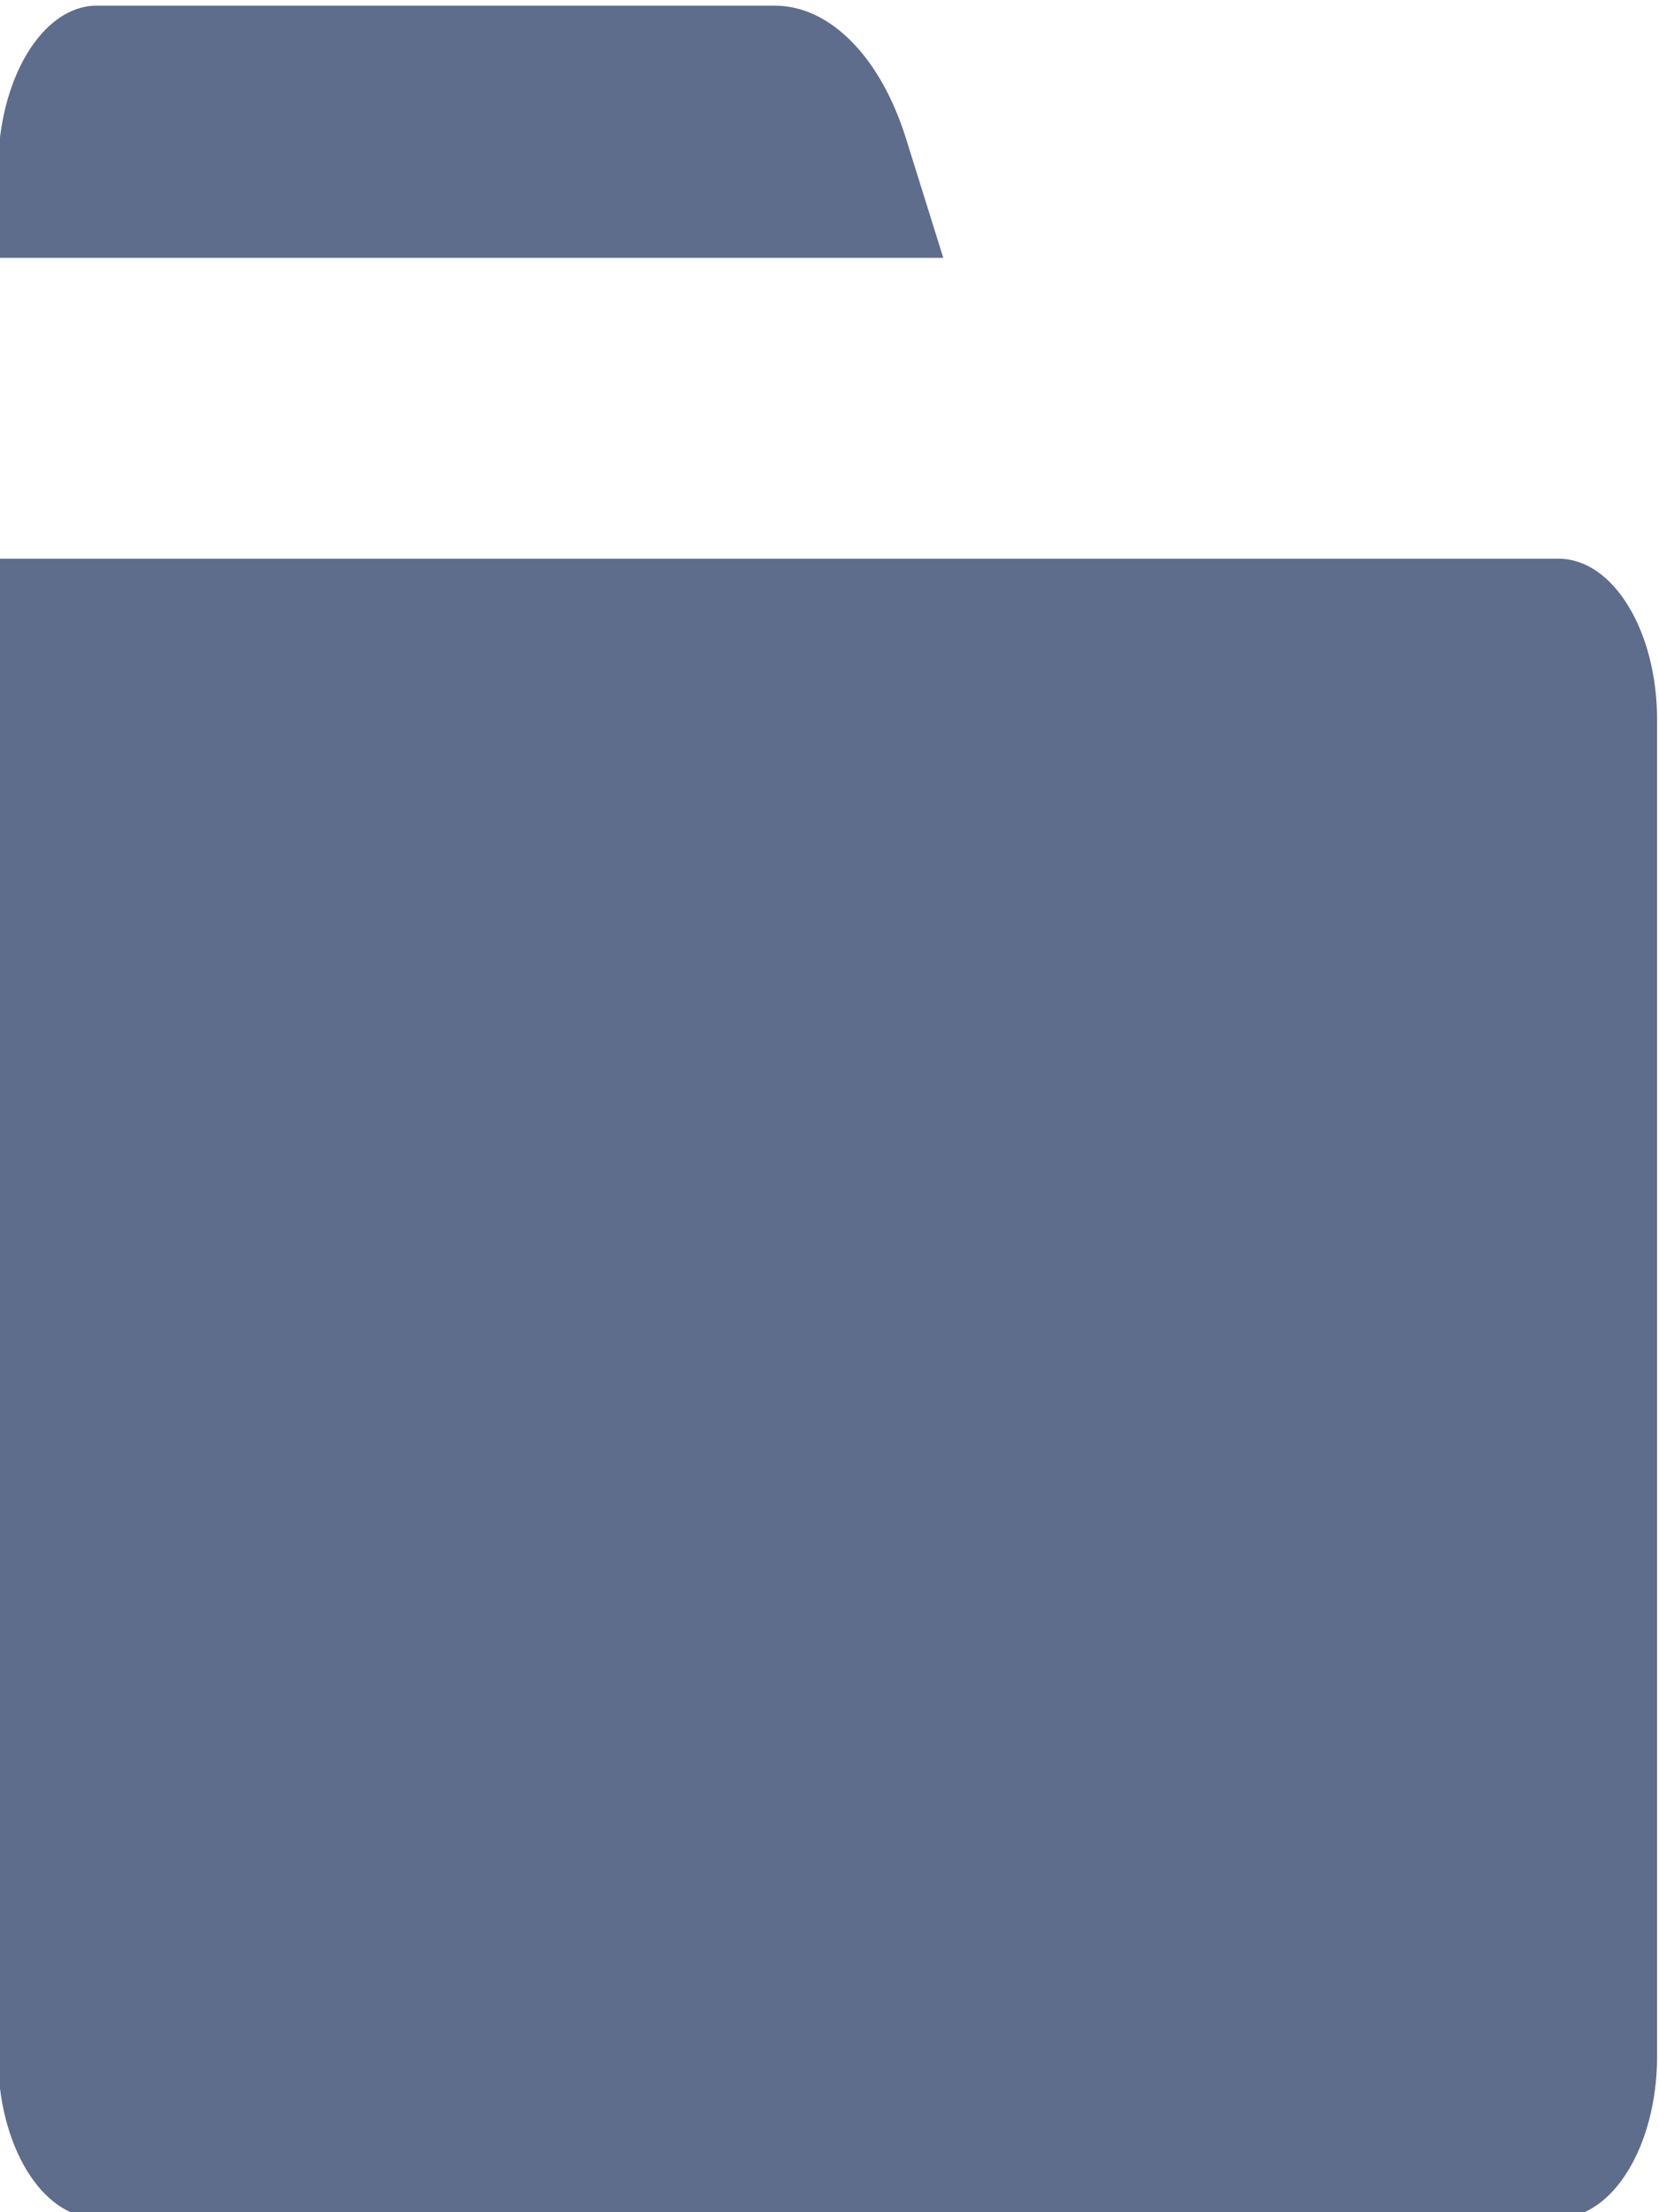 <?xml version="1.0" encoding="UTF-8" standalone="no"?>
<svg
   xmlns:dc="http://purl.org/dc/elements/1.1/"
   xmlns:cc="http://creativecommons.org/ns#"
   xmlns:rdf="http://www.w3.org/1999/02/22-rdf-syntax-ns#"
   xmlns:svg="http://www.w3.org/2000/svg"
   xmlns="http://www.w3.org/2000/svg"
   xmlns:sodipodi="http://sodipodi.sourceforge.net/DTD/sodipodi-0.dtd"
   xmlns:inkscape="http://www.inkscape.org/namespaces/inkscape"
   width="12"
   height="16"
   viewBox="0 0 12 16"
   version="1.1"
   id="svg1533"
   sodipodi:docname="project-menu-2.svg"
   inkscape:version="0.92.3 (2405546, 2018-03-11)">
  <defs
     id="defs1537" />
  <sodipodi:namedview
     pagecolor="#ffffff"
     bordercolor="#666666"
     borderopacity="1"
     objecttolerance="10"
     gridtolerance="10"
     guidetolerance="10"
     inkscape:pageopacity="0"
     inkscape:pageshadow="2"
     inkscape:window-width="1857"
     inkscape:window-height="1057"
     id="namedview1535"
     showgrid="false"
     inkscape:zoom="31.714286"
     inkscape:cx="9.8861032"
     inkscape:cy="11.477478"
     inkscape:window-x="1975"
     inkscape:window-y="-8"
     inkscape:window-maximized="1"
     inkscape:current-layer="svg1533" />
  <g
     id="g1531"
     style="fill:none;fill-rule:evenodd"
     transform="matrix(0.75,0,0,1,-9.014,-3.959)">
    <path
       d="m 20.756,4.96 0.36,0.864 H 12 V 5.188 C 12,4.532 12.427,4 12.951,4 h 6.541 c 0.531,0 1.019,0.371 1.264,0.96 z M 27.051,8 c 0.525,0 0.951,0.523 0.949,1.168 v 9.664 c 0,0.645 -0.427,1.168 -0.951,1.168 H 12.951 C 12.425,20 12,19.477 12,18.832 V 8 Z"
       id="path1529"
       inkscape:connector-curvature="0"
       style="fill:#5d6d8b;fill-rule:nonzero;stroke-width:1.333" />
  </g>
</svg>

